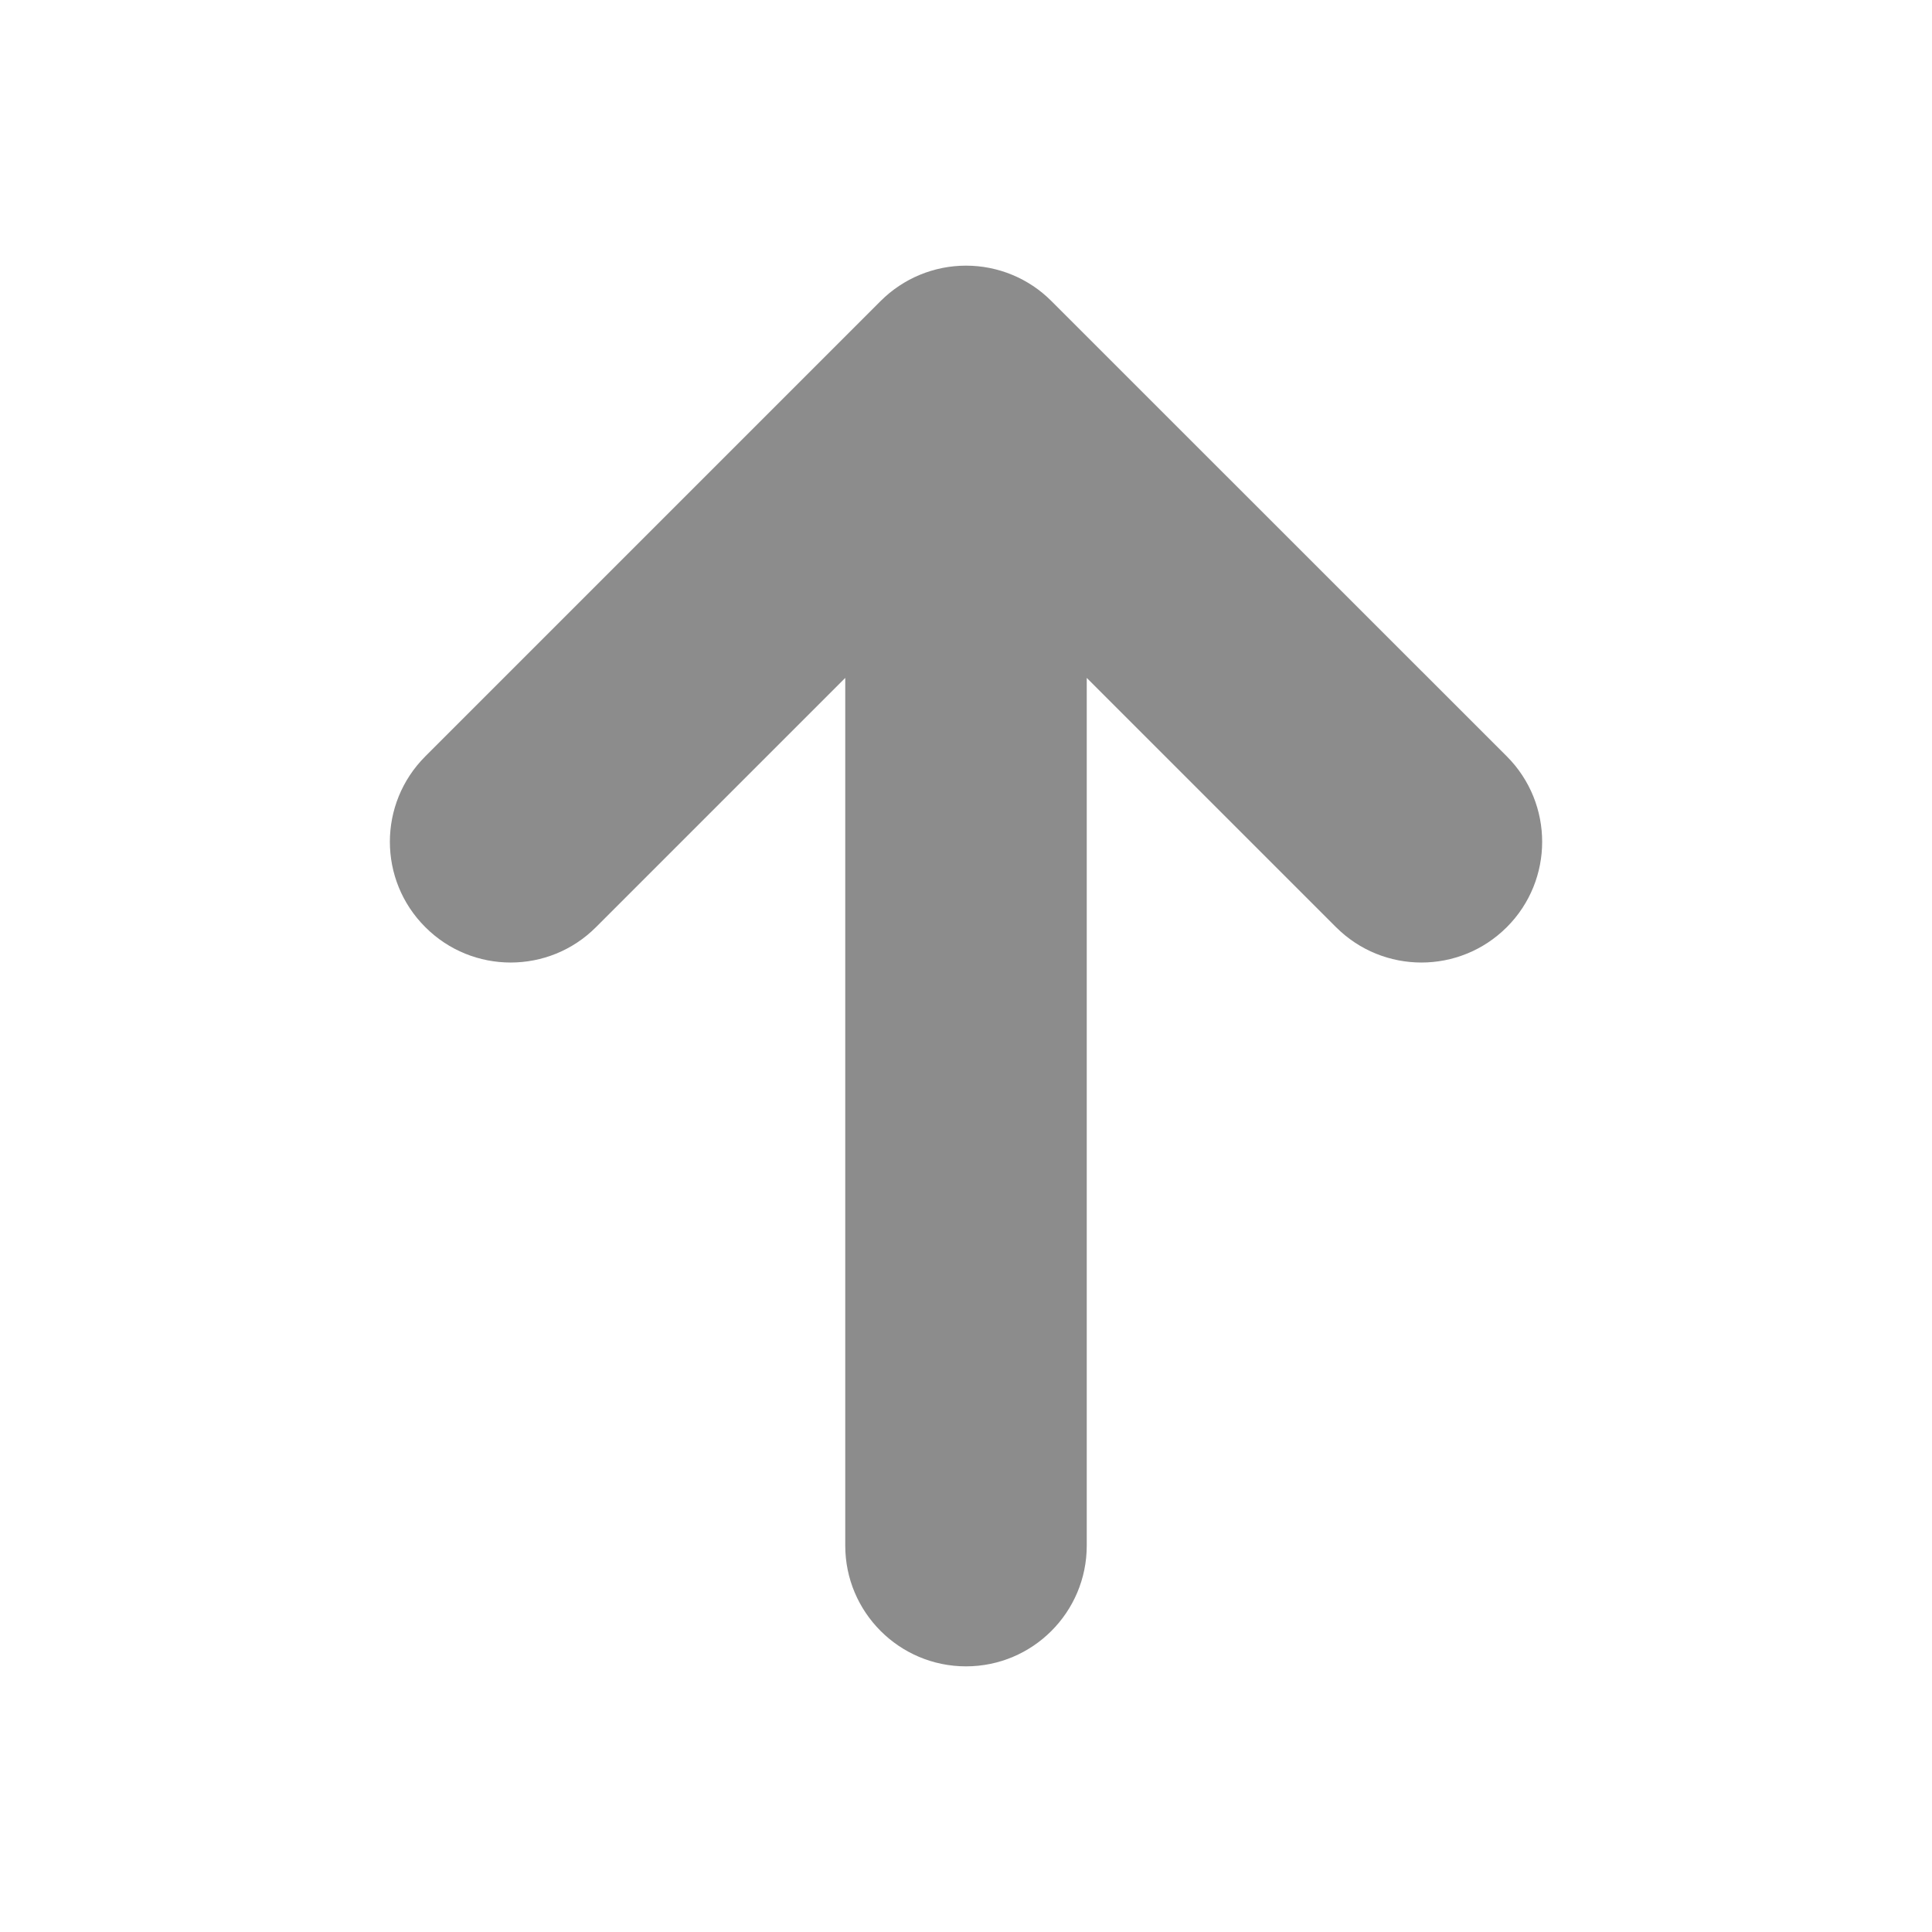 <svg width="16" height="16" viewBox="0 0 16 16" class="sc-bdvvaa sc-gsDJrp eRQARU jmWPFh" size="16" fill="#8C8C8C" version="1.1" xmlns="http://www.w3.org/2000/svg" xmlns:xlink="http://www.w3.org/1999/xlink">
    <path d="M7.293 2.493C7.481 2.305 7.735 2.2 8 2.2C8.265 2.2 8.52 2.305 8.707 2.493L12.479 6.264C12.869 6.655 12.869 7.288 12.479 7.678C12.088 8.069 11.455 8.069 11.064 7.678L9 5.614V12.8C9 13.352 8.552 13.8 8 13.8C7.448 13.8 7 13.352 7 12.8V5.614L4.936 7.678C4.546 8.069 3.912 8.069 3.522 7.678C3.131 7.288 3.131 6.655 3.522 6.264L7.293 2.493Z" fill="inherit" fill-rule="evenodd" clip-rule="evenodd"></path>
</svg>